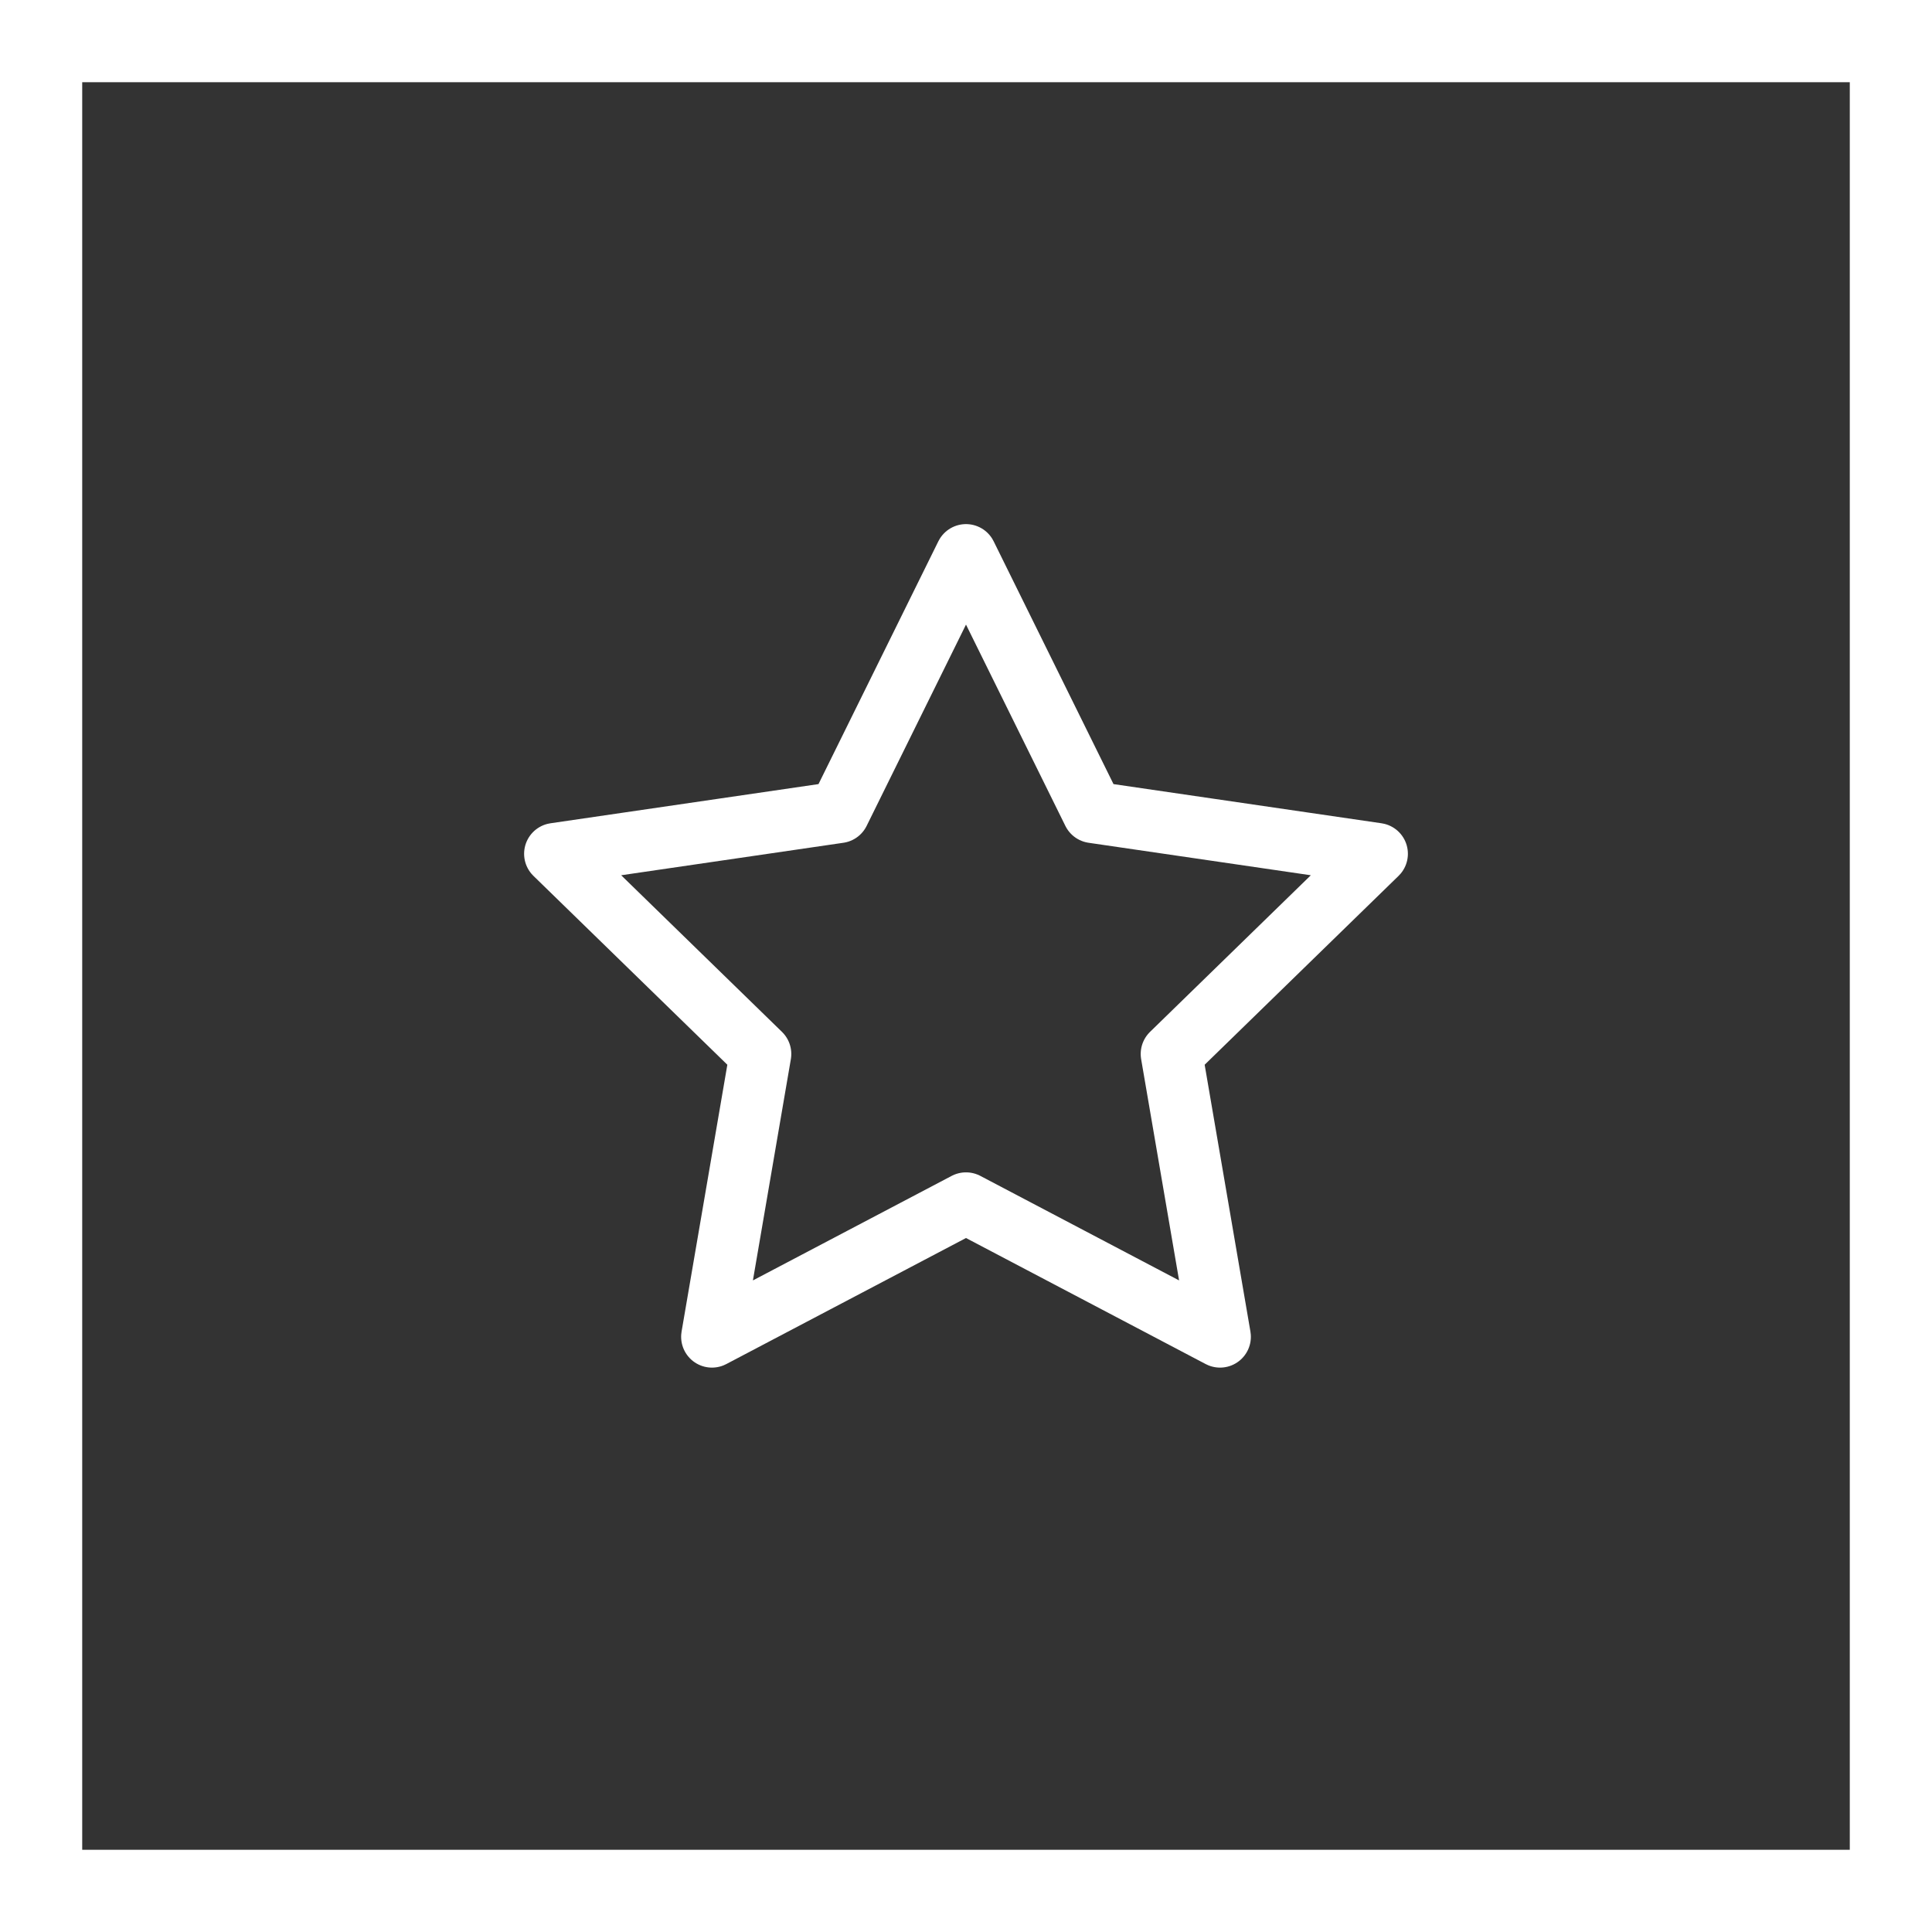 <svg width="94" height="94" viewBox="0 0 94 94" fill="none" xmlns="http://www.w3.org/2000/svg">
<rect x="0" y="0" width="94" height="94" fill="#333333" stroke="none"/>
<rect x="2" y="2" width="90" height="90" stroke="white" stroke-width="4"/>
<path d="M47 27L53.18 39.52L67 41.54L57 51.28L59.36 65.04L47 58.54L34.64 65.04L37 51.28L27 41.54L40.82 39.52L47 27Z" stroke="white" stroke-width="3" stroke-linecap="round" stroke-linejoin="round"/>
</svg>
